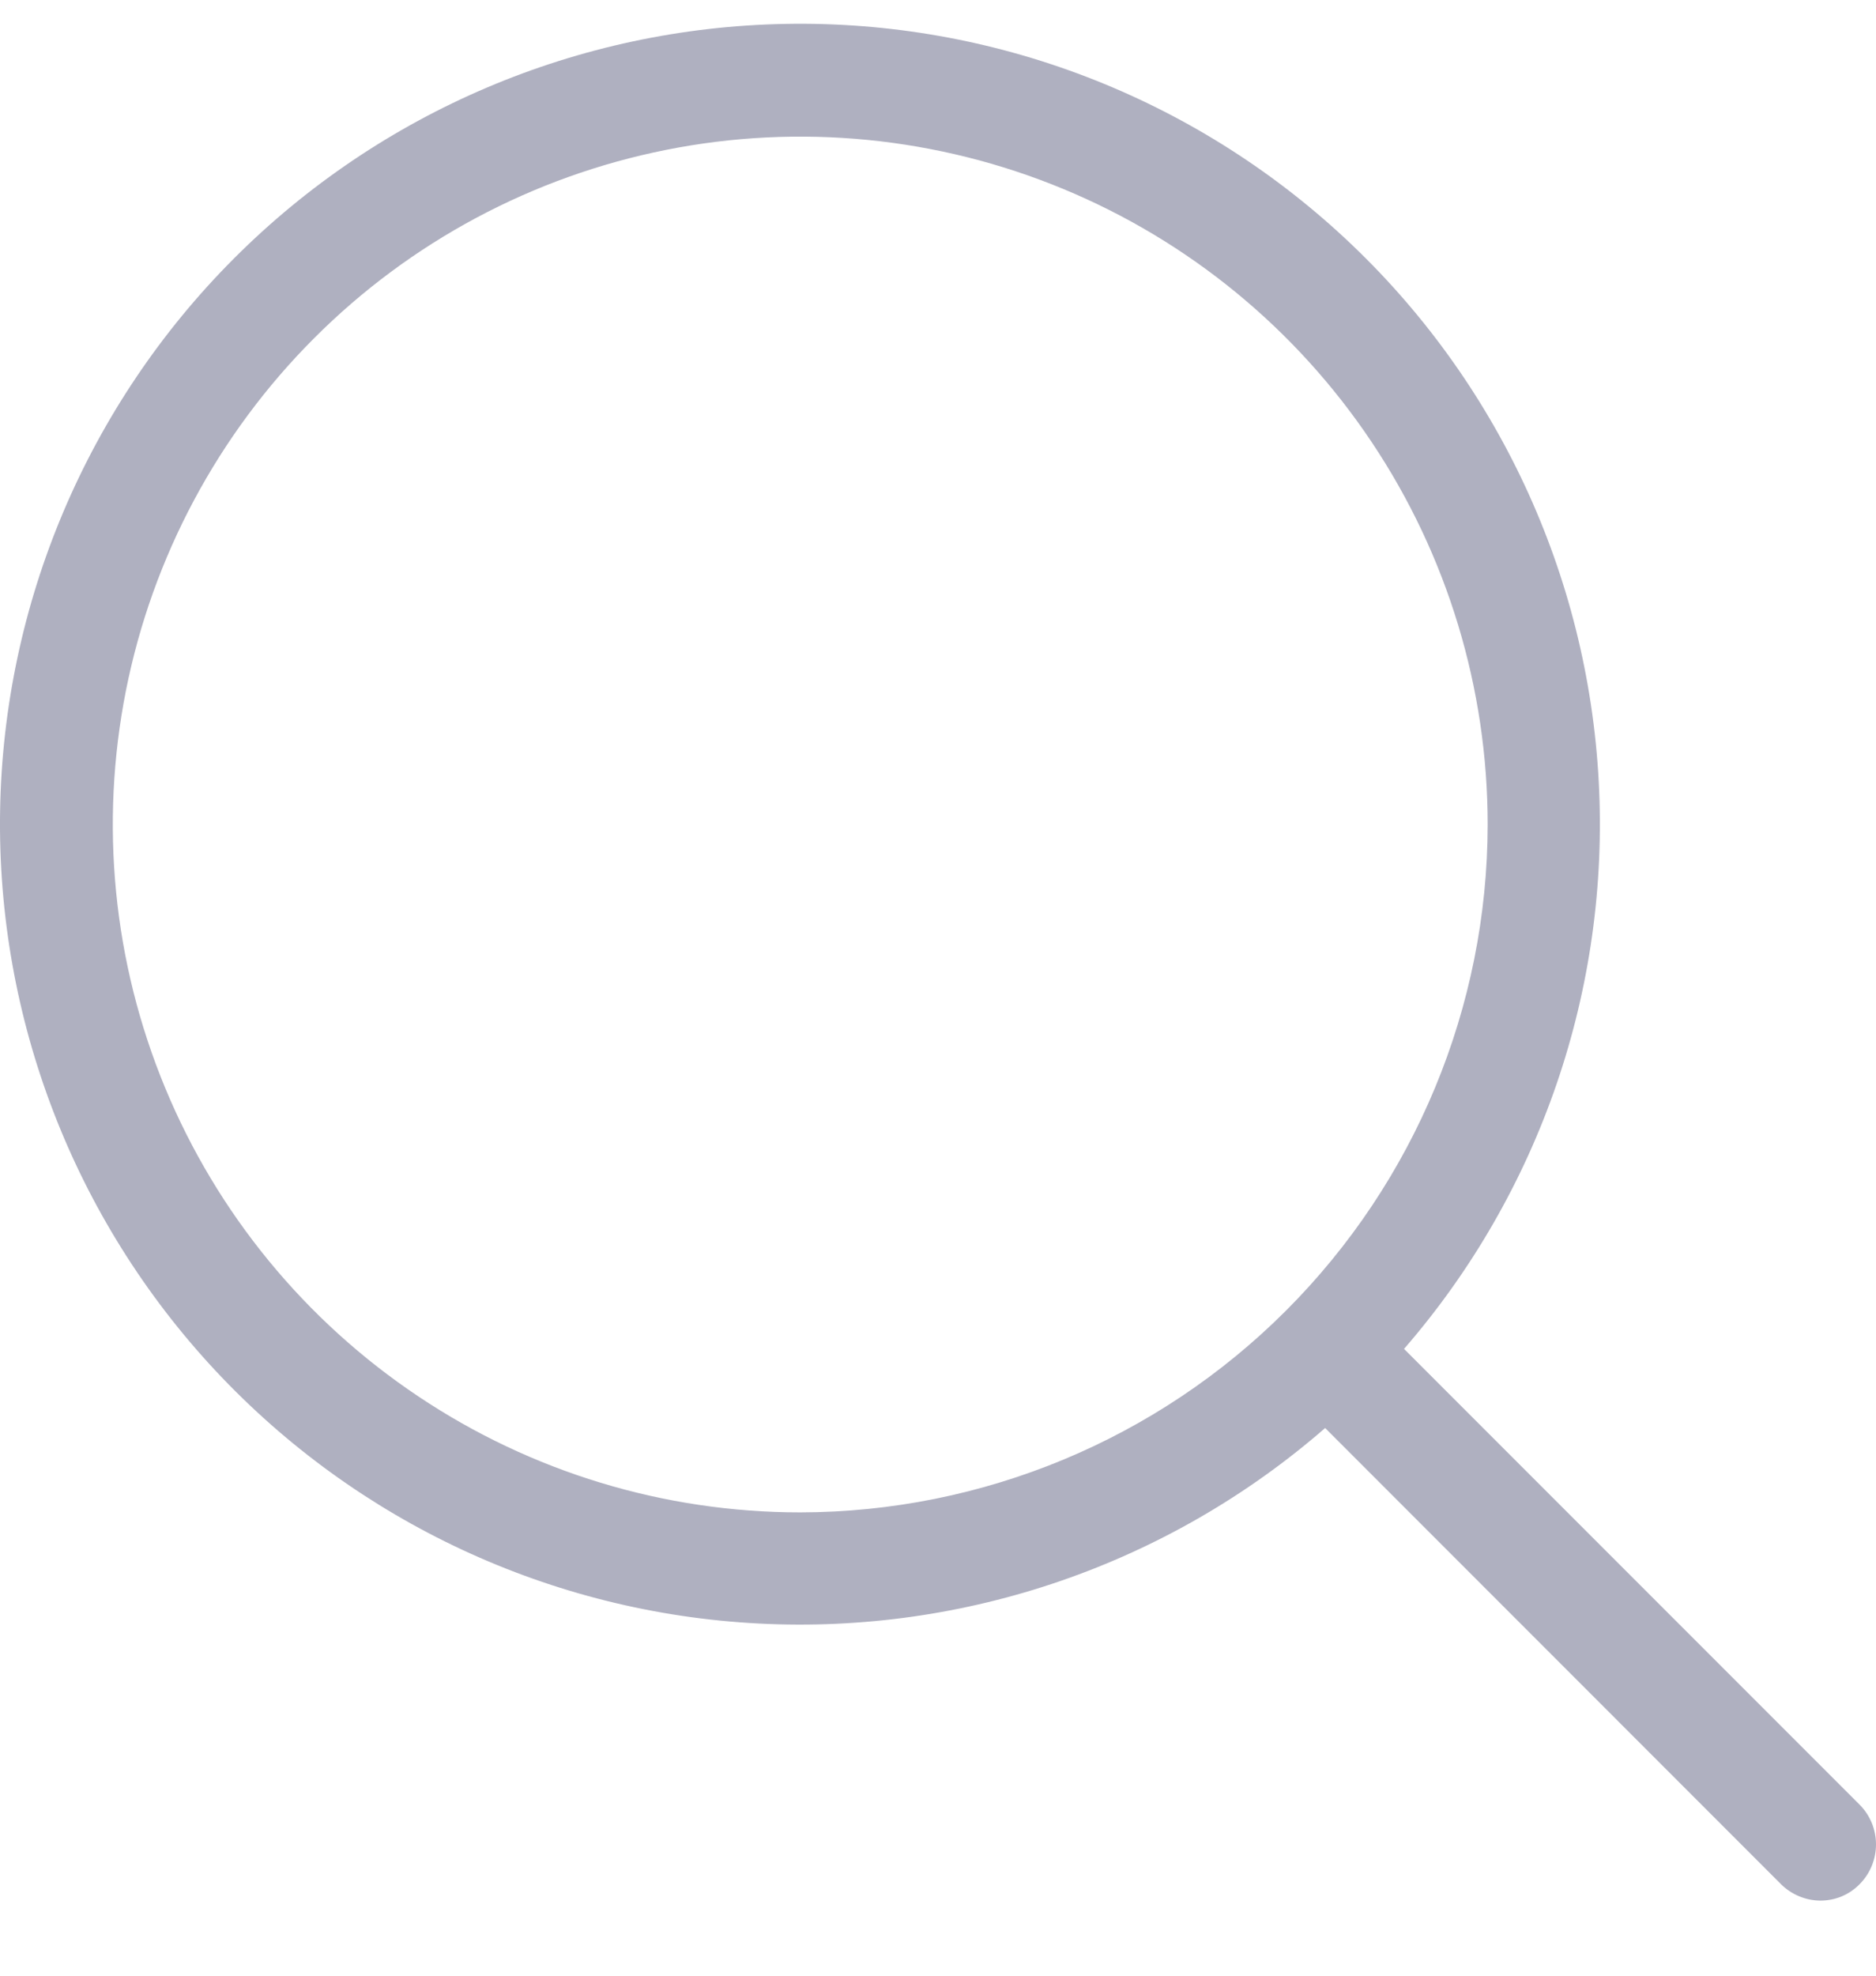 <svg width="19" height="20" viewBox="0 0 19 20" fill="none" xmlns="http://www.w3.org/2000/svg">
<path d="M18.836 18.271L14.22 13.655C15.597 12.069 16.304 10.01 16.192 7.913C16.081 5.816 15.16 3.844 13.623 2.413C12.086 0.982 10.054 0.203 7.955 0.242C5.856 0.28 3.853 1.131 2.369 2.617C0.885 4.103 0.036 6.107 0.001 8.207C-0.034 10.307 0.747 12.338 2.18 13.873C3.613 15.408 5.586 16.327 7.683 16.435C9.78 16.544 11.837 15.834 13.421 14.456L18.036 19.072C18.142 19.178 18.286 19.239 18.436 19.24C18.51 19.24 18.584 19.226 18.653 19.197C18.722 19.168 18.784 19.125 18.836 19.072C18.941 18.965 19 18.821 19 18.671C19 18.521 18.941 18.377 18.836 18.271ZM8.105 15.31C6.728 15.31 5.382 14.902 4.237 14.136C3.092 13.371 2.199 12.284 1.672 11.011C1.145 9.739 1.008 8.339 1.276 6.988C1.545 5.637 2.208 4.397 3.182 3.423C4.155 2.449 5.396 1.786 6.747 1.517C8.097 1.248 9.497 1.386 10.769 1.913C12.042 2.44 13.129 3.333 13.894 4.478C14.659 5.623 15.067 6.969 15.067 8.347C15.065 10.192 14.33 11.962 13.025 13.267C11.721 14.572 9.951 15.307 8.106 15.31H8.105Z" fill="#AFB0C0"/>
</svg>
